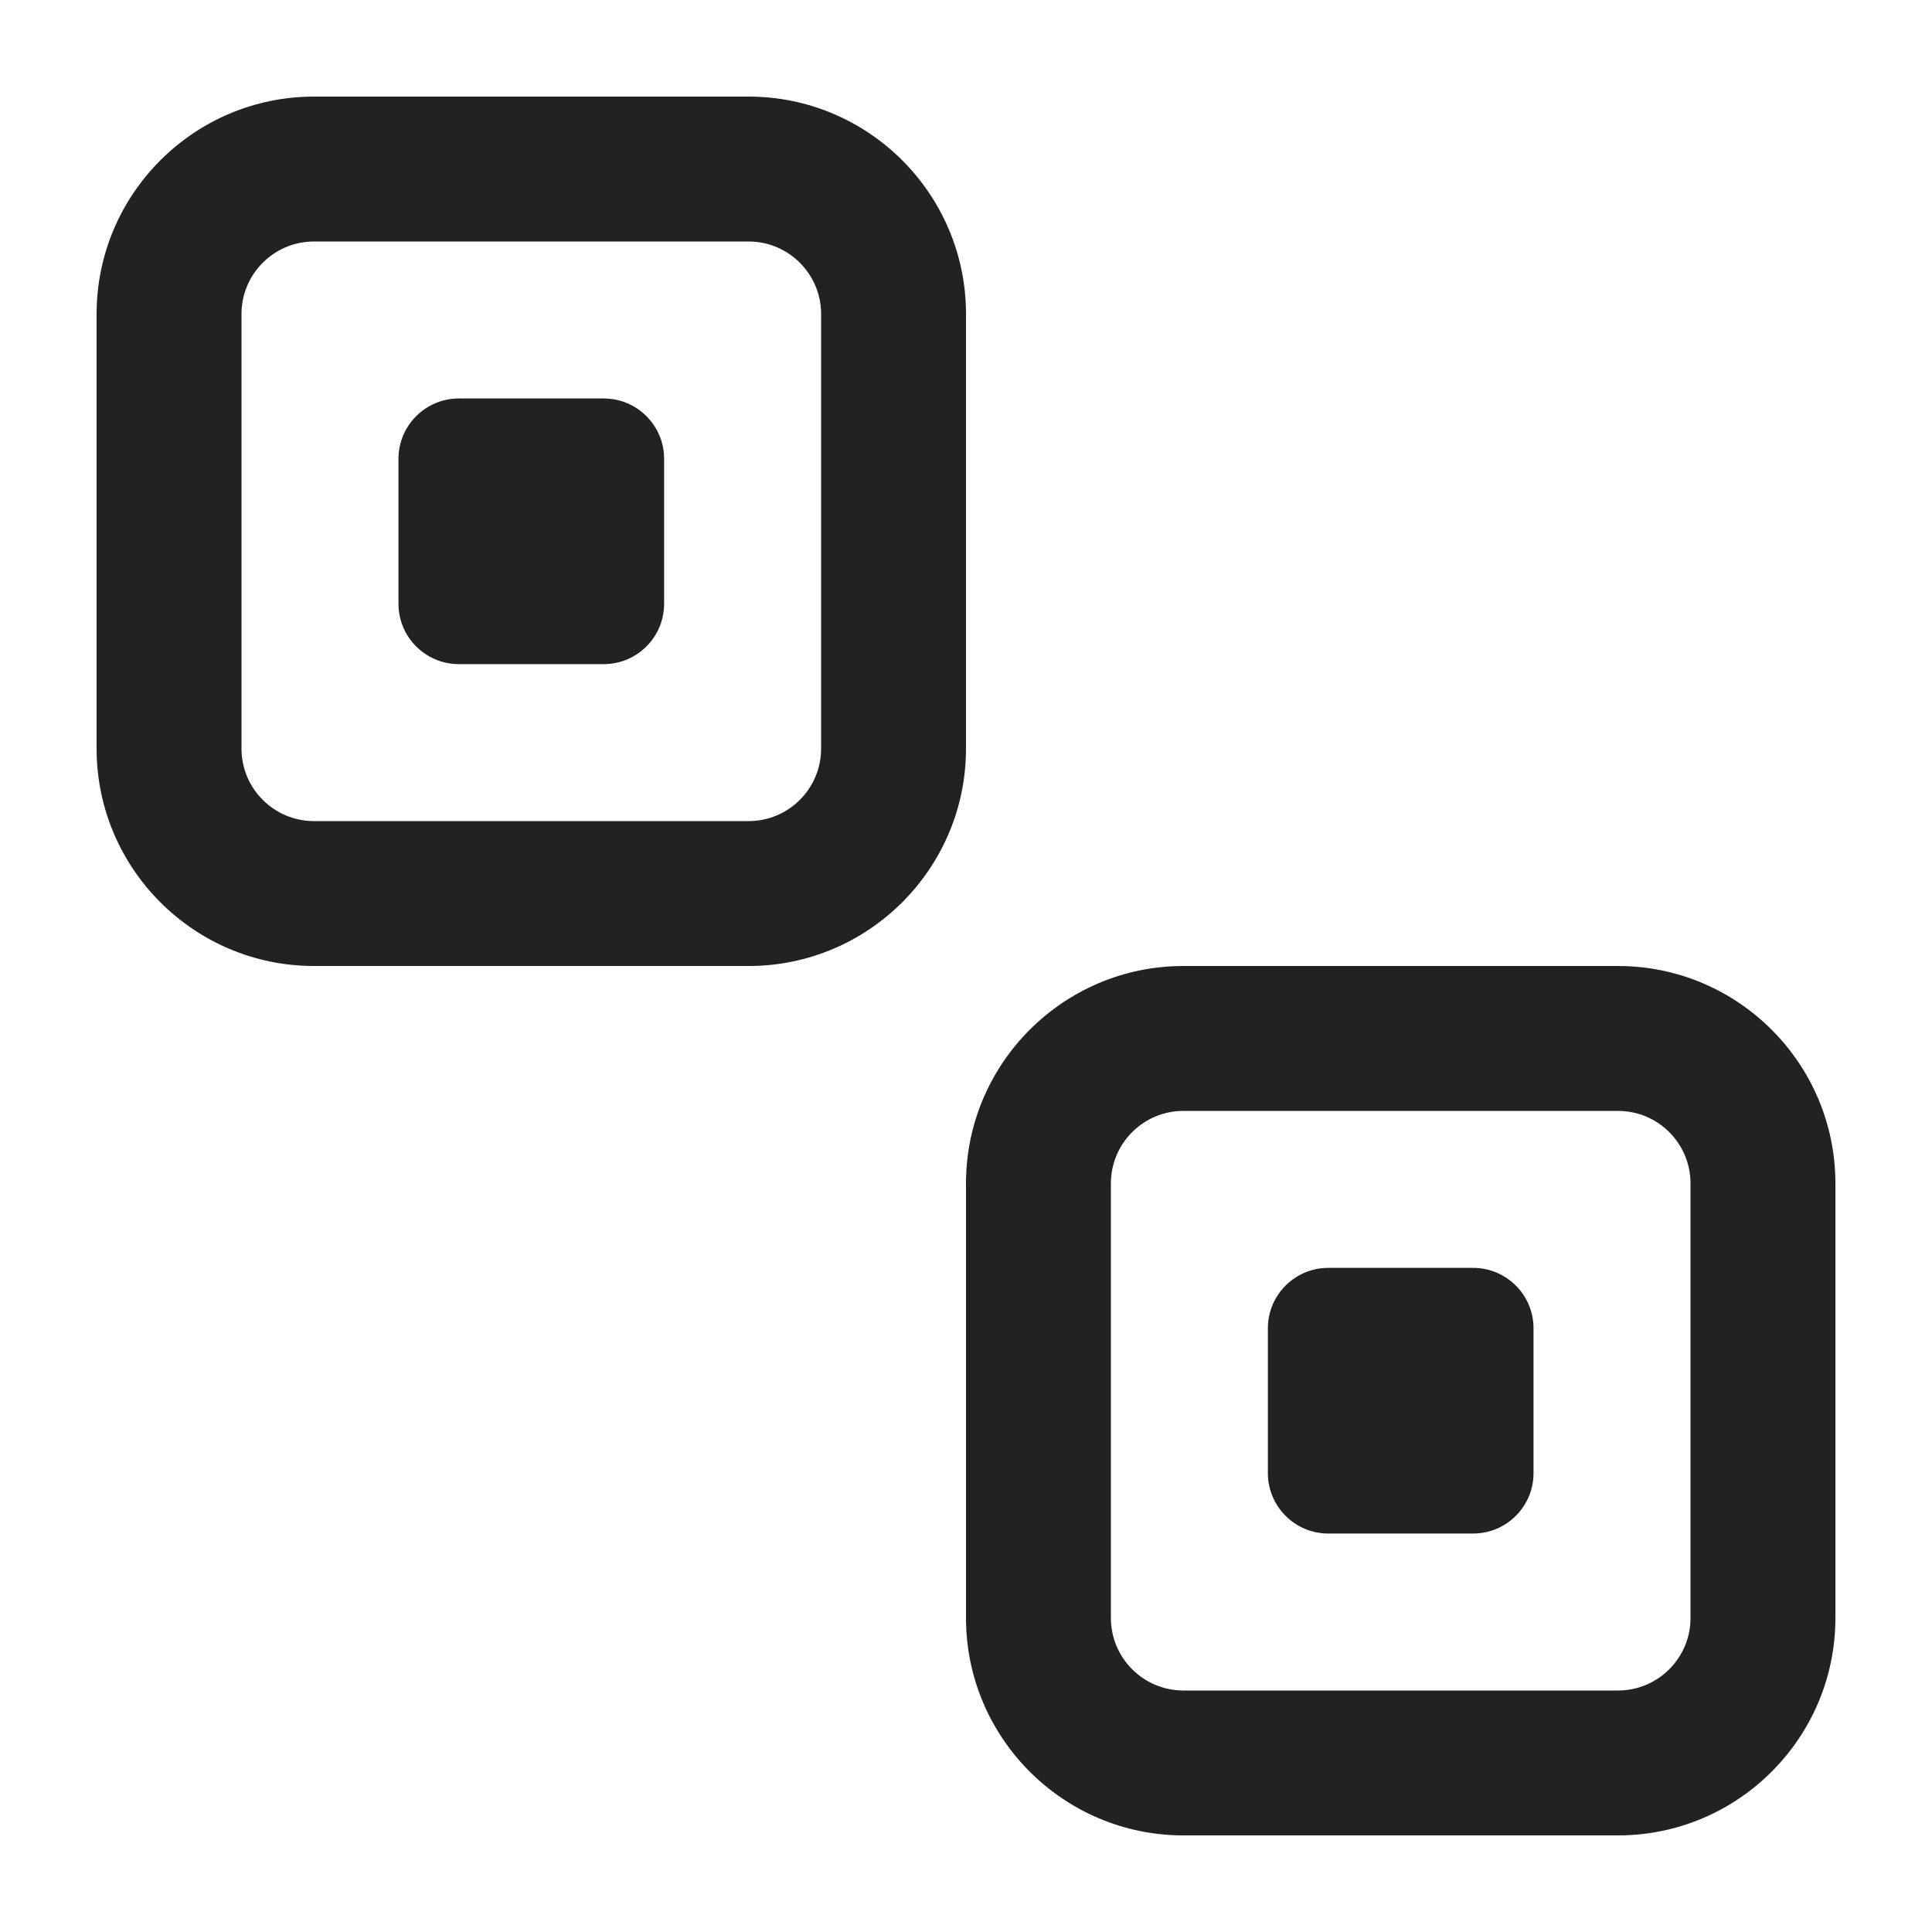<?xml version="1.0" encoding="UTF-8"?>
<svg   xmlns="http://www.w3.org/2000/svg" width="20" height="20" viewBox="0 0 20 20">
  <path d="M7.75,10H3.25c-1.241,0-2.25-1.01-2.25-2.25V3.25c0-1.24,1.009-2.25,2.25-2.25h4.5c1.241,0,2.25,1.01,2.25,2.25v4.5c0,1.24-1.009,2.25-2.25,2.25ZM3.25,2.5c-.414,0-.75.337-.75.75v4.5c0,.413.336.75.75.75h4.5c.414,0,.75-.337.75-.75V3.25c0-.413-.336-.75-.75-.75H3.25Z" fill="#222"/>
  <path d="M6.25,6.875h-1.5c-.345,0-.625-.28-.625-.625v-1.5c0-.345.28-.625.625-.625h1.5c.345,0,.625.28.625.625v1.5c0,.345-.28.625-.625.625Z" fill="#222"/>
  <path d="M16.75,19h-4.5c-1.241,0-2.25-1.01-2.25-2.25v-4.5c0-1.24,1.009-2.25,2.25-2.25h4.5c1.241,0,2.25,1.01,2.25,2.25v4.5c0,1.24-1.009,2.25-2.25,2.25ZM12.25,11.5c-.414,0-.75.337-.75.75v4.5c0,.413.336.75.75.75h4.5c.414,0,.75-.337.75-.75v-4.5c0-.413-.336-.75-.75-.75h-4.5Z" fill="#222"/>
  <path d="M15.25,15.875h-1.5c-.345,0-.625-.28-.625-.625v-1.5c0-.345.28-.625.625-.625h1.5c.345,0,.625.28.625.625v1.5c0,.345-.28.625-.625.625Z" fill="#222"/>
</svg>